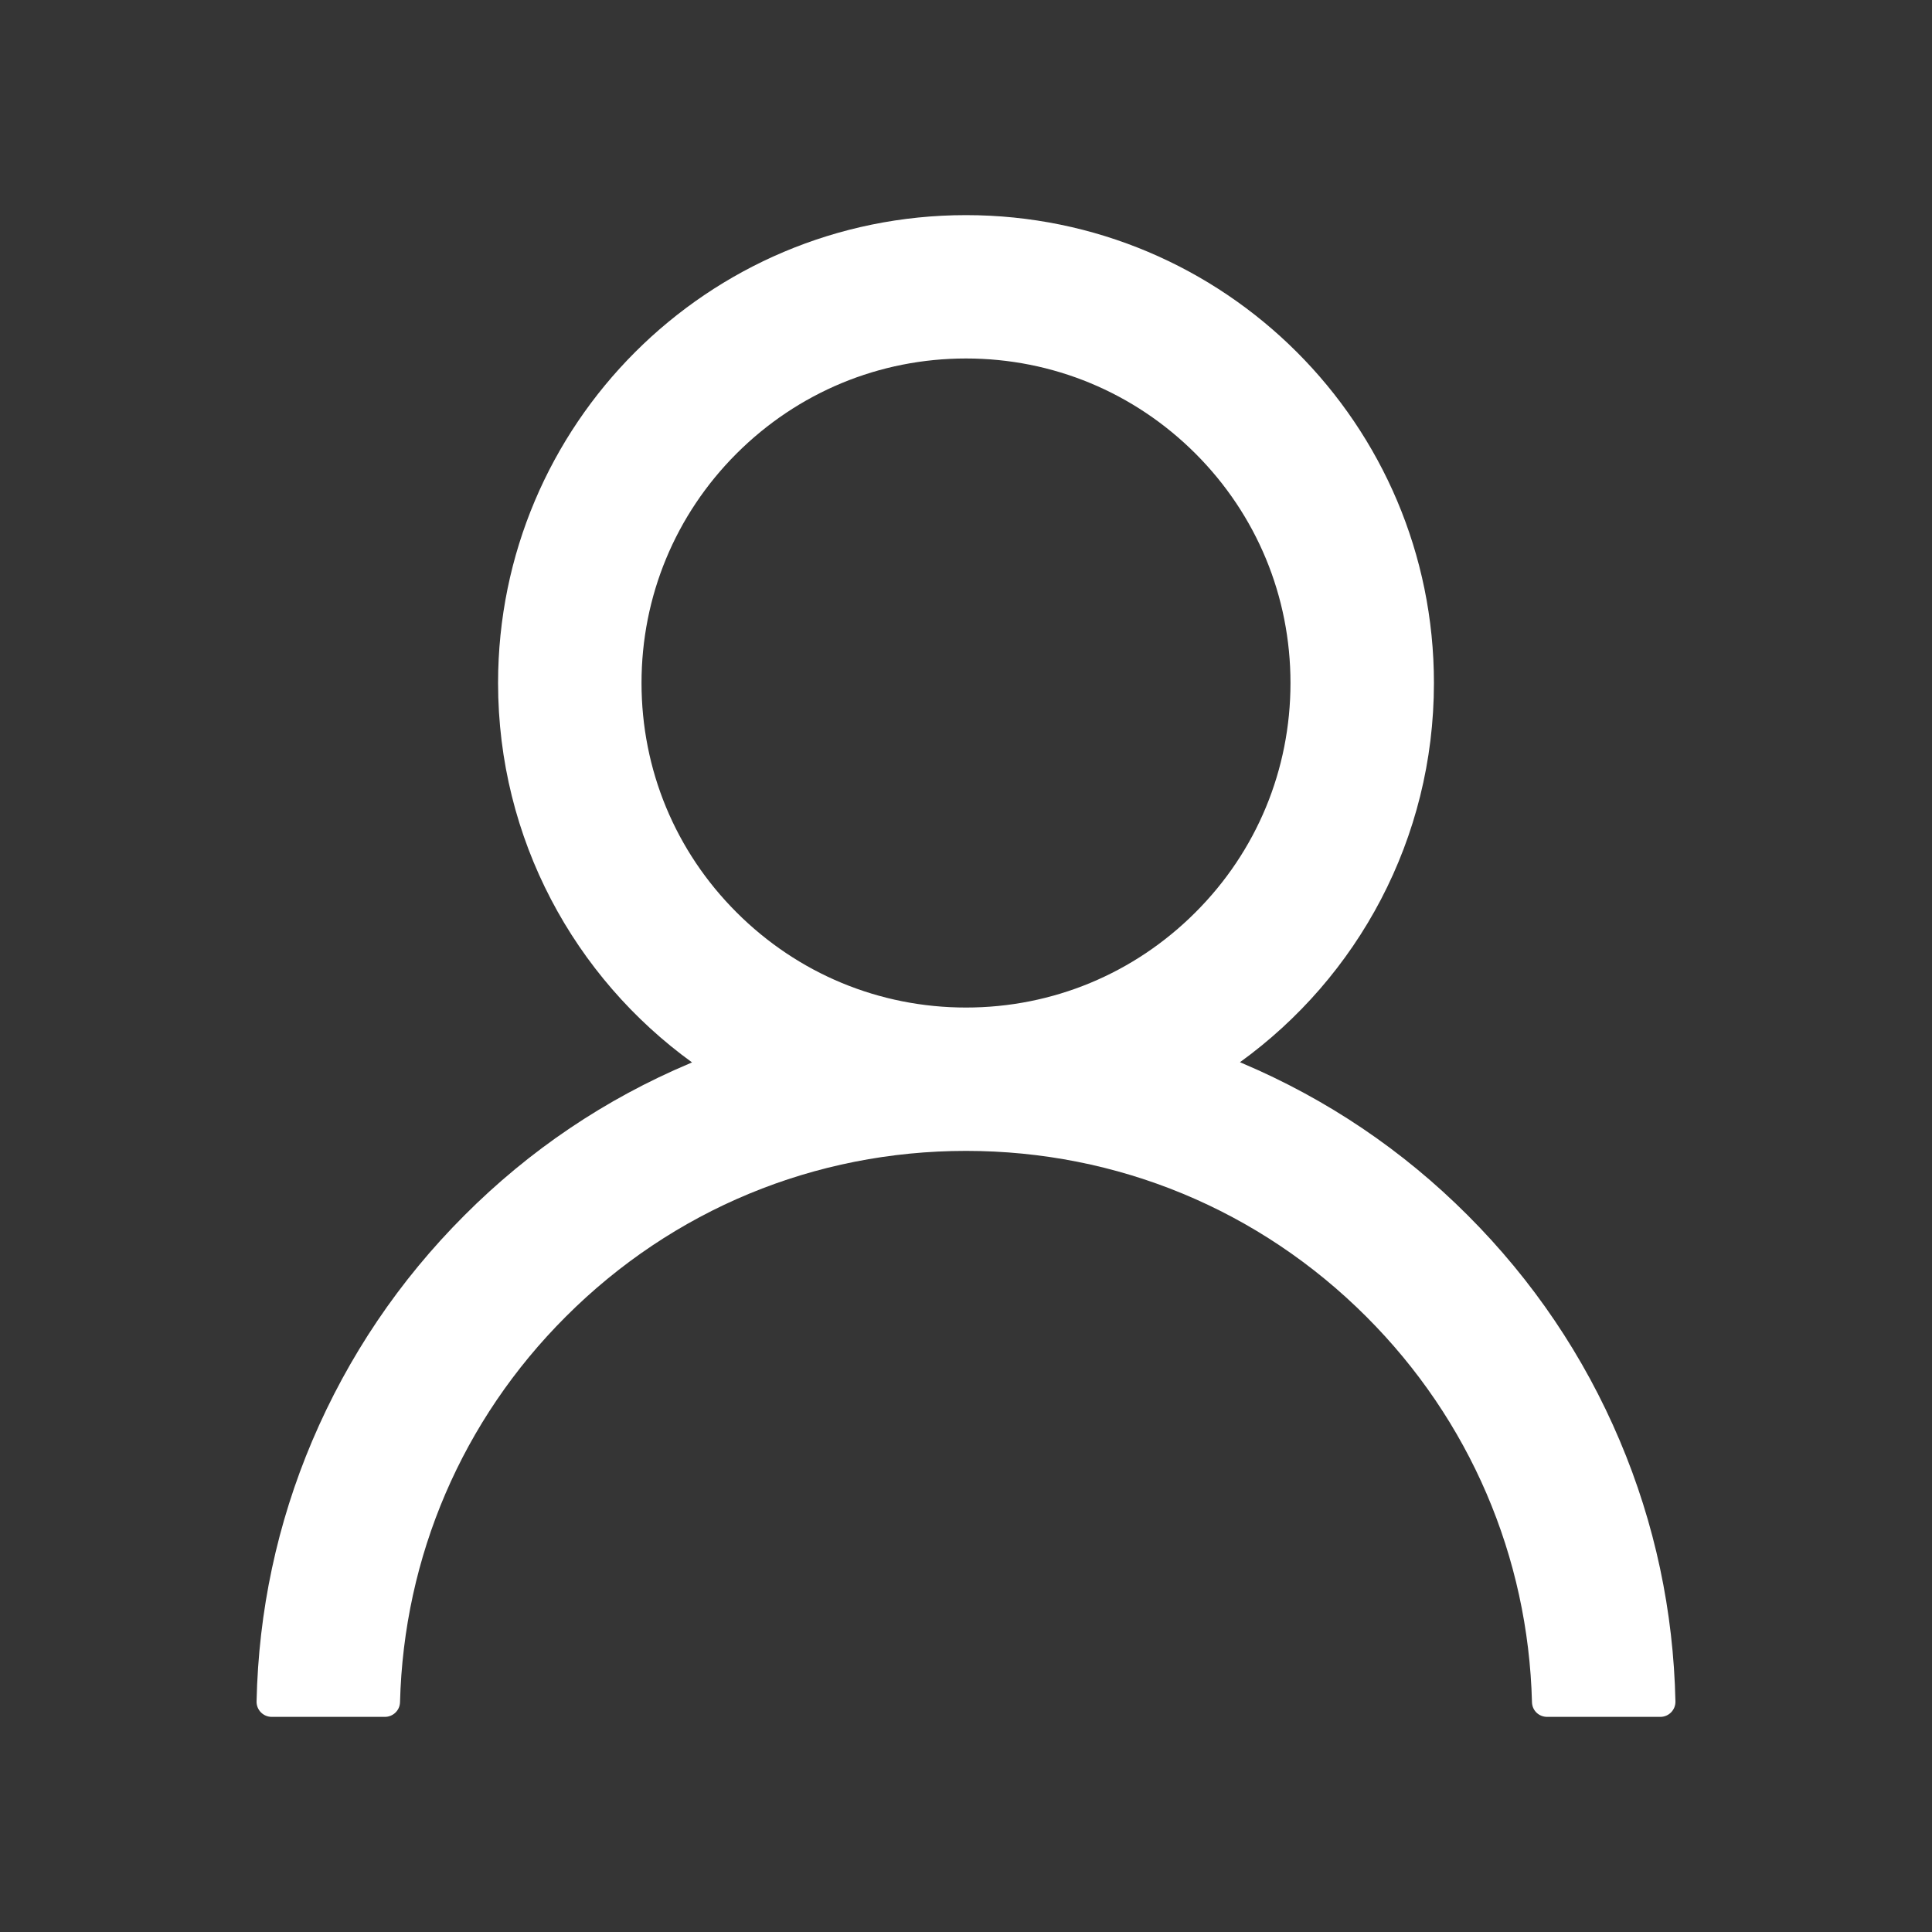 <svg width="20" height="20" viewBox="0 0 20 20" fill="none" xmlns="http://www.w3.org/2000/svg">
<rect x="0" y="0" width="20" height="20" fill="#333333" stroke="none"/>
<g id="user">
<rect id="&#231;&#159;&#169;&#229;&#189;&#162;" opacity="0.01" width="20" height="20" fill="white"/>
<path id="&#229;&#189;&#162;&#231;&#138;&#182;" fill-rule="evenodd" clip-rule="evenodd" d="M15.193 12.58C15.867 13.254 16.398 14.039 16.768 14.914C17.131 15.771 17.324 16.68 17.344 17.613C17.346 17.701 17.275 17.773 17.188 17.773H16.016C15.93 17.773 15.861 17.707 15.859 17.621C15.82 16.113 15.215 14.701 14.145 13.631C13.037 12.523 11.566 11.914 10 11.914C8.434 11.914 6.963 12.523 5.856 13.631C4.785 14.701 4.18 16.113 4.141 17.621C4.139 17.705 4.07 17.773 3.984 17.773H2.813C2.725 17.773 2.654 17.701 2.656 17.613C2.676 16.68 2.869 15.771 3.232 14.916C3.604 14.041 4.133 13.256 4.807 12.582C5.481 11.906 6.266 11.377 7.141 11.008C7.145 11.006 7.148 11.004 7.152 11.003C7.156 11.002 7.16 11 7.164 10.998C5.947 10.117 5.156 8.686 5.156 7.07C5.156 4.395 7.324 2.227 10 2.227C12.676 2.227 14.844 4.395 14.844 7.07C14.844 8.686 14.053 10.117 12.836 10.996C12.84 10.998 12.844 10.999 12.848 11.001C12.852 11.002 12.855 11.004 12.859 11.006C13.734 11.377 14.52 11.906 15.193 12.58ZM7.625 9.445C8.26 10.08 9.104 10.43 10 10.43C10.896 10.43 11.74 10.08 12.375 9.445C13.01 8.811 13.359 7.967 13.359 7.07C13.359 6.174 13.01 5.33 12.375 4.695C11.74 4.061 10.896 3.711 10 3.711C9.104 3.711 8.26 4.061 7.625 4.695C6.99 5.33 6.641 6.174 6.641 7.07C6.641 7.967 6.99 8.811 7.625 9.445Z" fill="white"/>
</g>
</svg>
